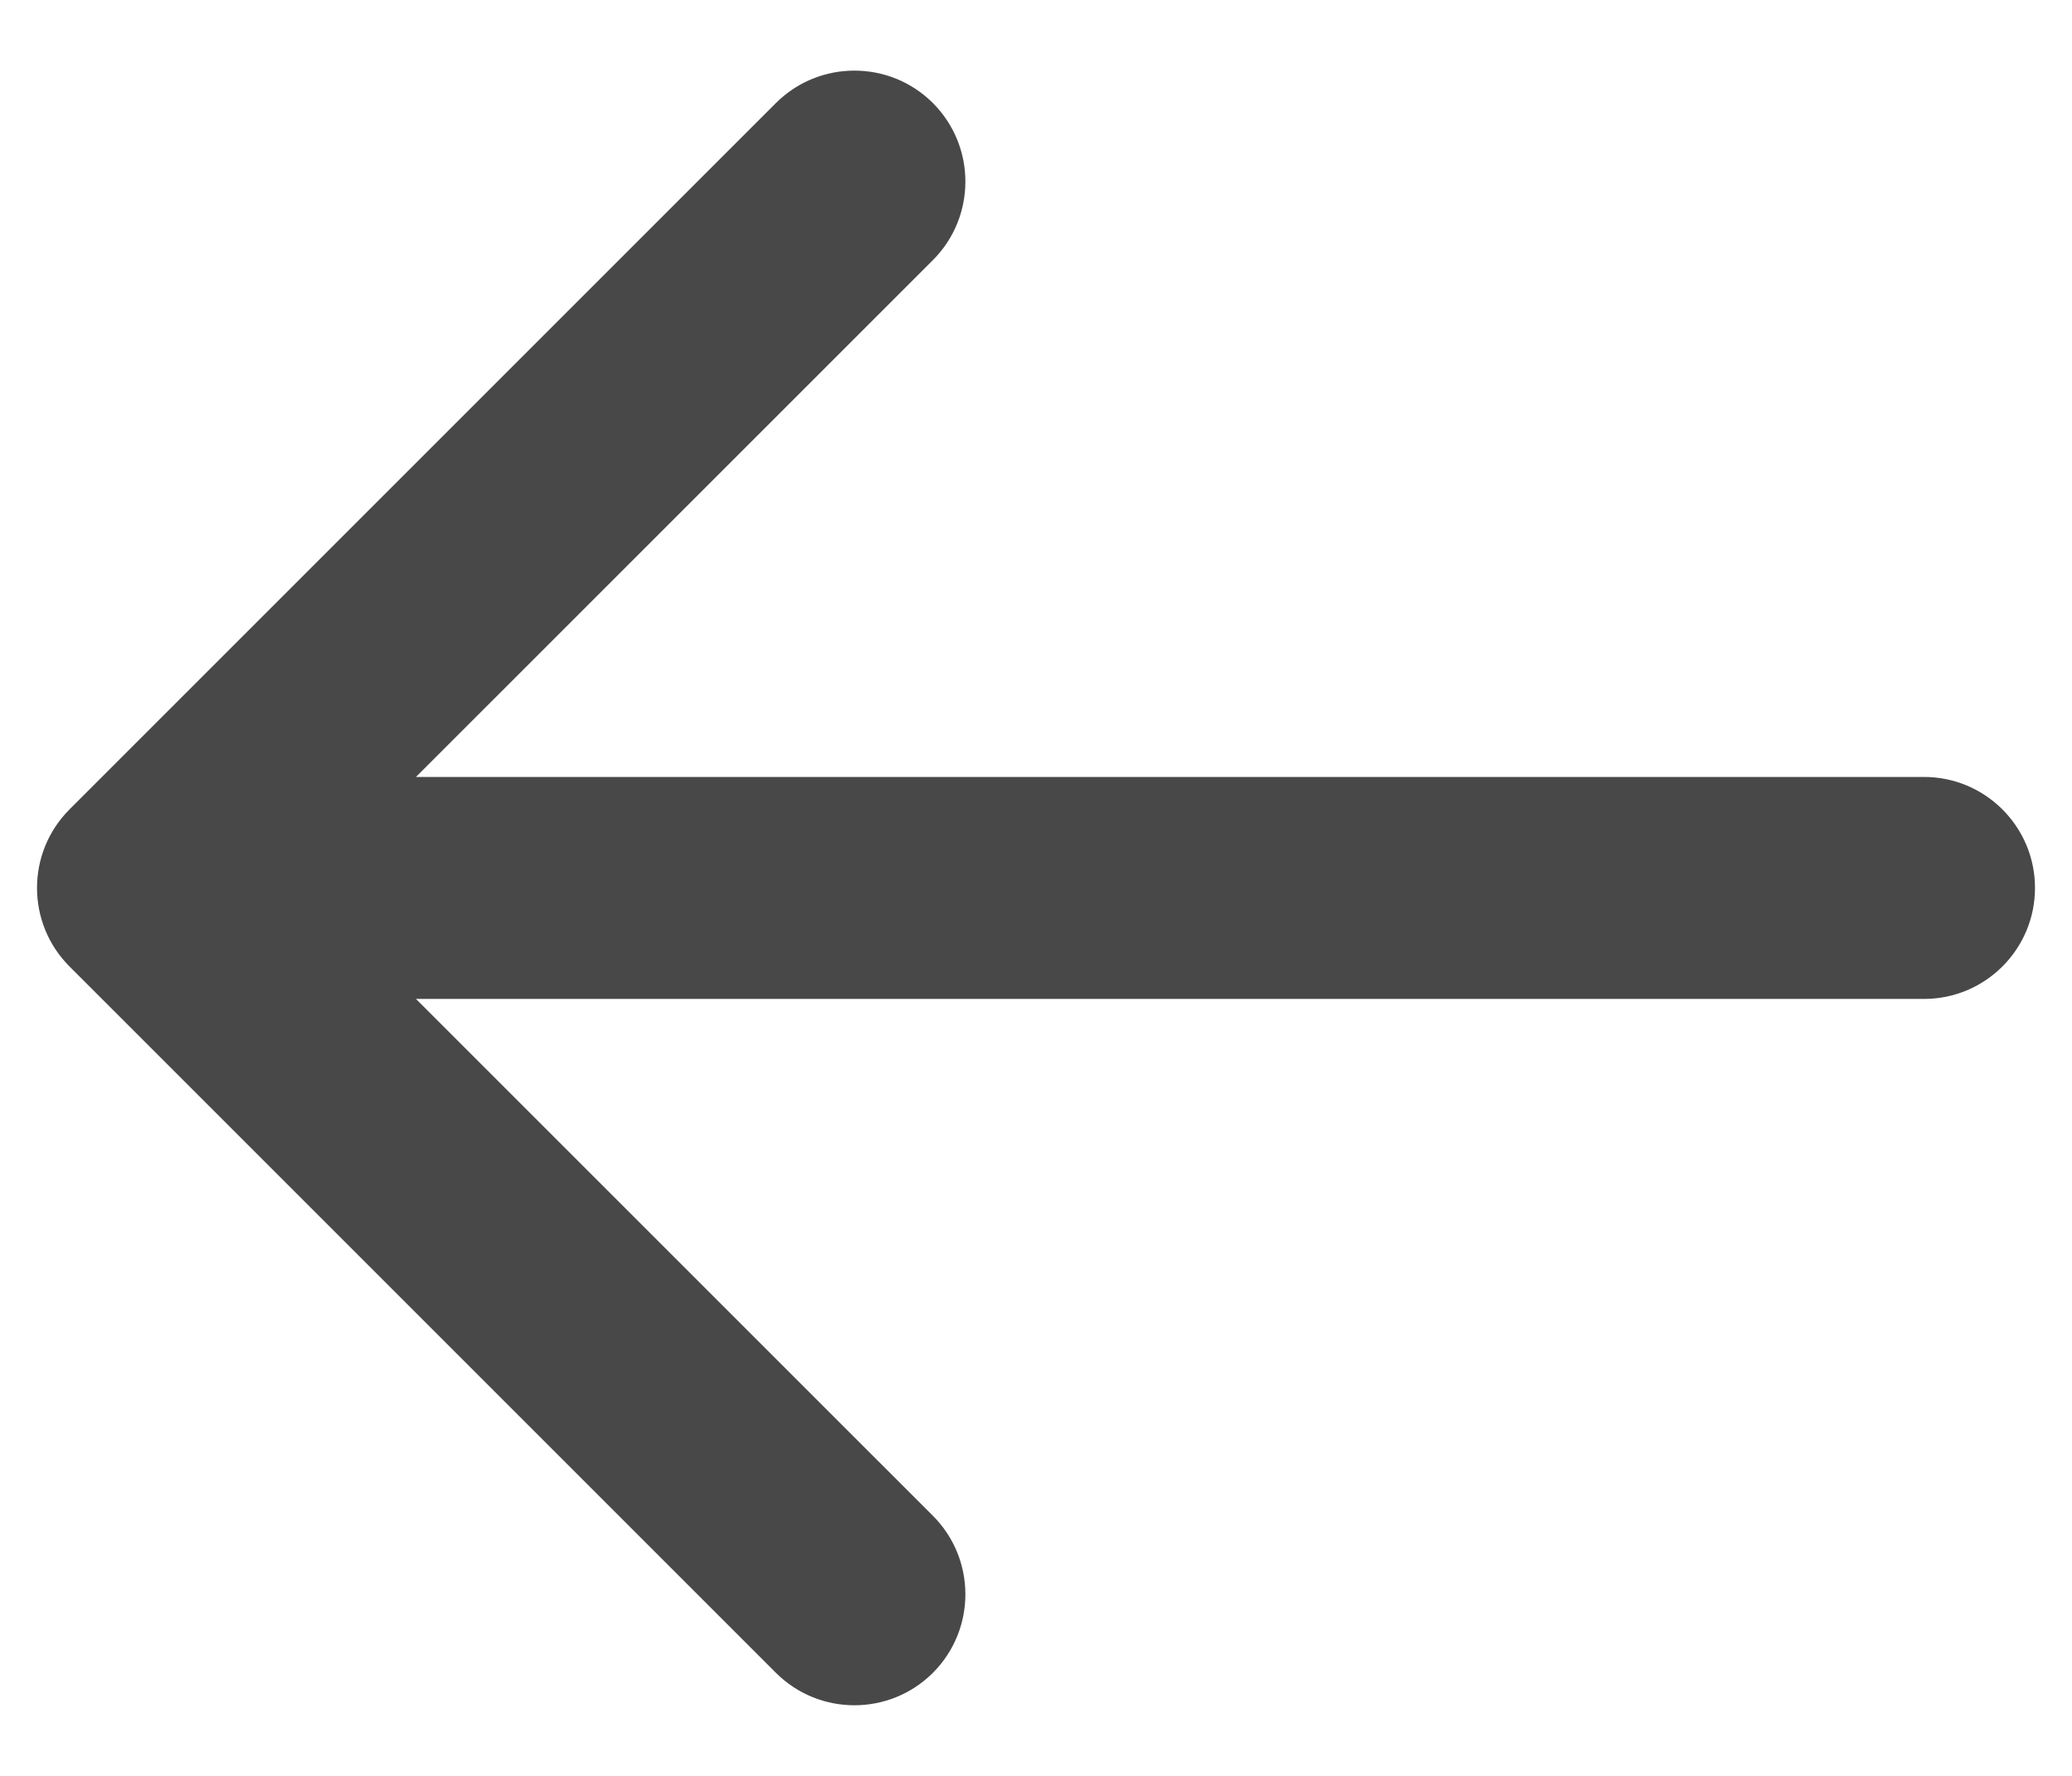 <svg width="28" height="24" viewBox="0 0 28 24" fill="none" xmlns="http://www.w3.org/2000/svg">
<path d="M26 13.5C26.828 13.5 27.5 12.828 27.5 12C27.5 11.172 26.828 10.5 26 10.5V13.5ZM0.939 10.939C0.354 11.525 0.354 12.475 0.939 13.061L10.485 22.607C11.071 23.192 12.021 23.192 12.607 22.607C13.192 22.021 13.192 21.071 12.607 20.485L4.121 12L12.607 3.515C13.192 2.929 13.192 1.979 12.607 1.393C12.021 0.808 11.071 0.808 10.485 1.393L0.939 10.939ZM26 10.5H2V13.5H26V10.5Z" fill="#484848"/>
</svg>
